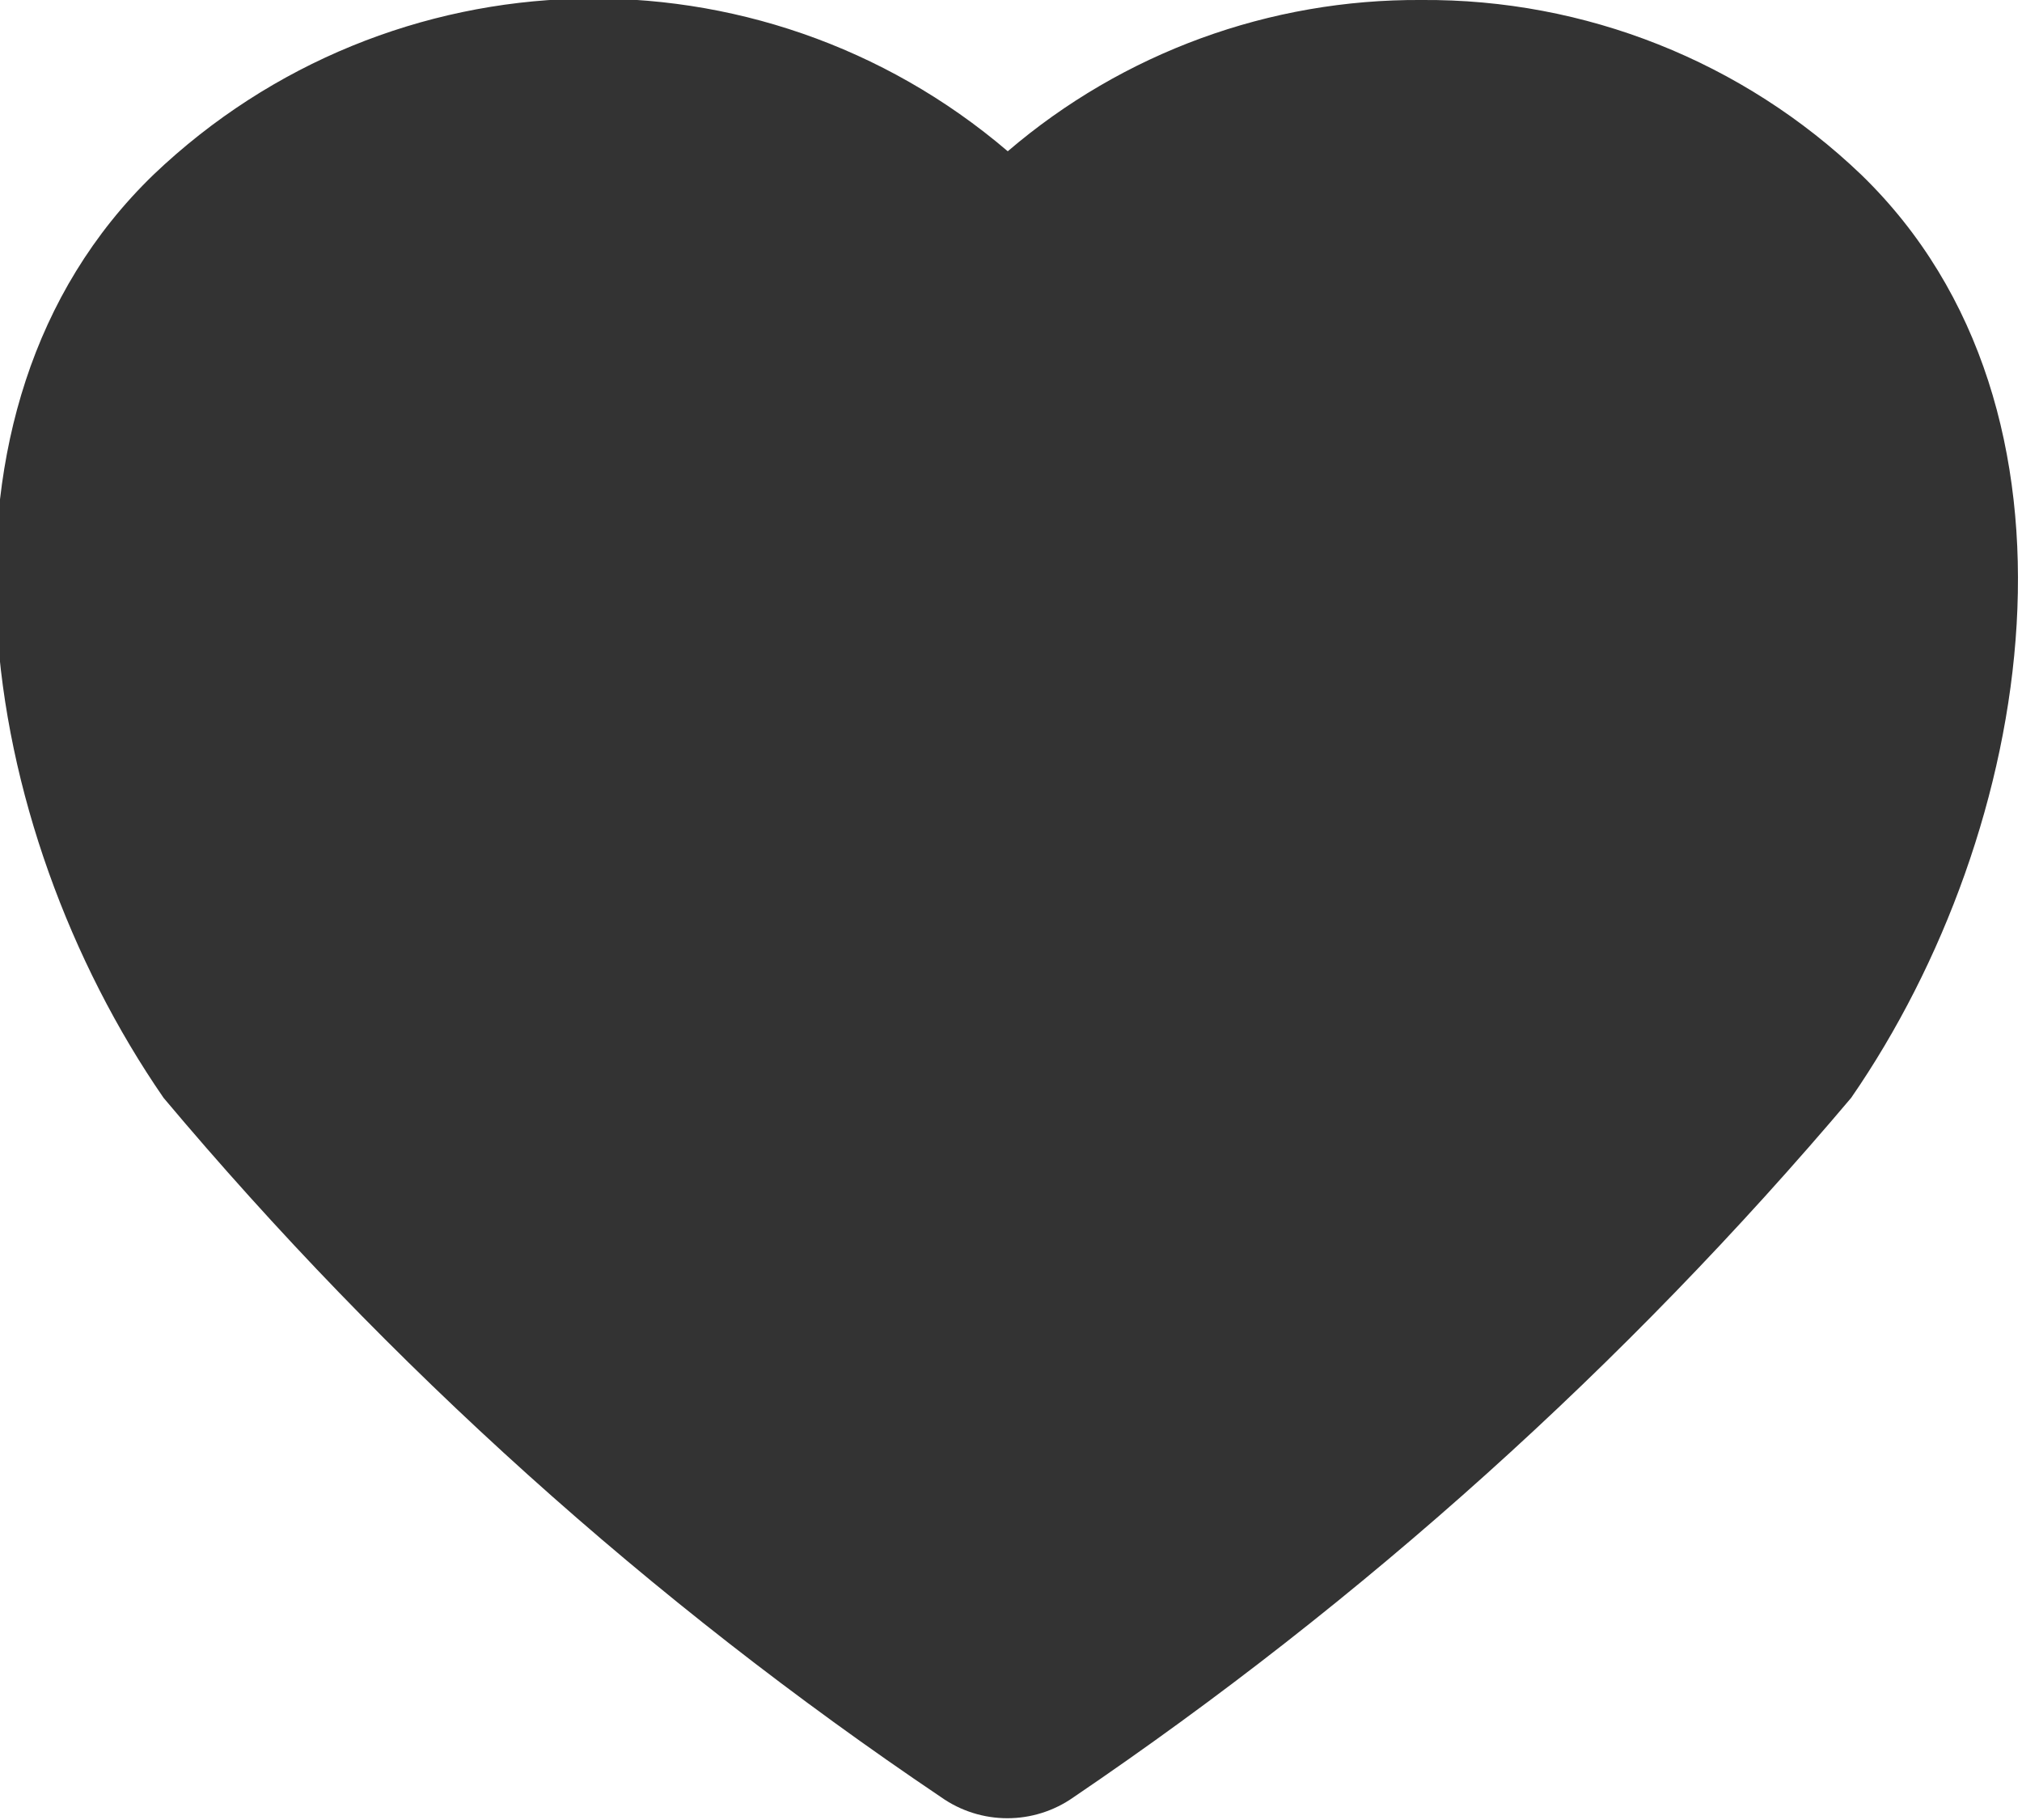 <?xml version="1.0" encoding="UTF-8"?>
<svg width="10px" height="9px" viewBox="0 0 10 9" version="1.1" xmlns="http://www.w3.org/2000/svg" xmlns:xlink="http://www.w3.org/1999/xlink">
    <!-- Generator: Sketch 52.2 (67145) - http://www.bohemiancoding.com/sketch -->
    <title>Path</title>
    <desc>Created with Sketch.</desc>
    <g id="Page-1" stroke="none" stroke-width="1" fill="none" fill-rule="evenodd">
        <g id="clinic" transform="translate(-1, -1)" fill="#333333">
            <path d="M8.03,1 C7.28,0.995 6.554,1.26 5.984,1.748 C4.754,0.698 2.929,0.748 1.759,1.864 C0.552,3.031 0.883,5.087 1.809,6.429 C2.923,7.755 4.217,8.919 5.654,9.887 C5.851,10.026 6.113,10.026 6.31,9.887 C7.743,8.915 9.037,7.752 10.155,6.429 C11.069,5.106 11.407,3.029 10.205,1.864 C9.62,1.304 8.84,0.994 8.03,1 Z" id="Path"></path>
        </g>
    </g>
</svg>